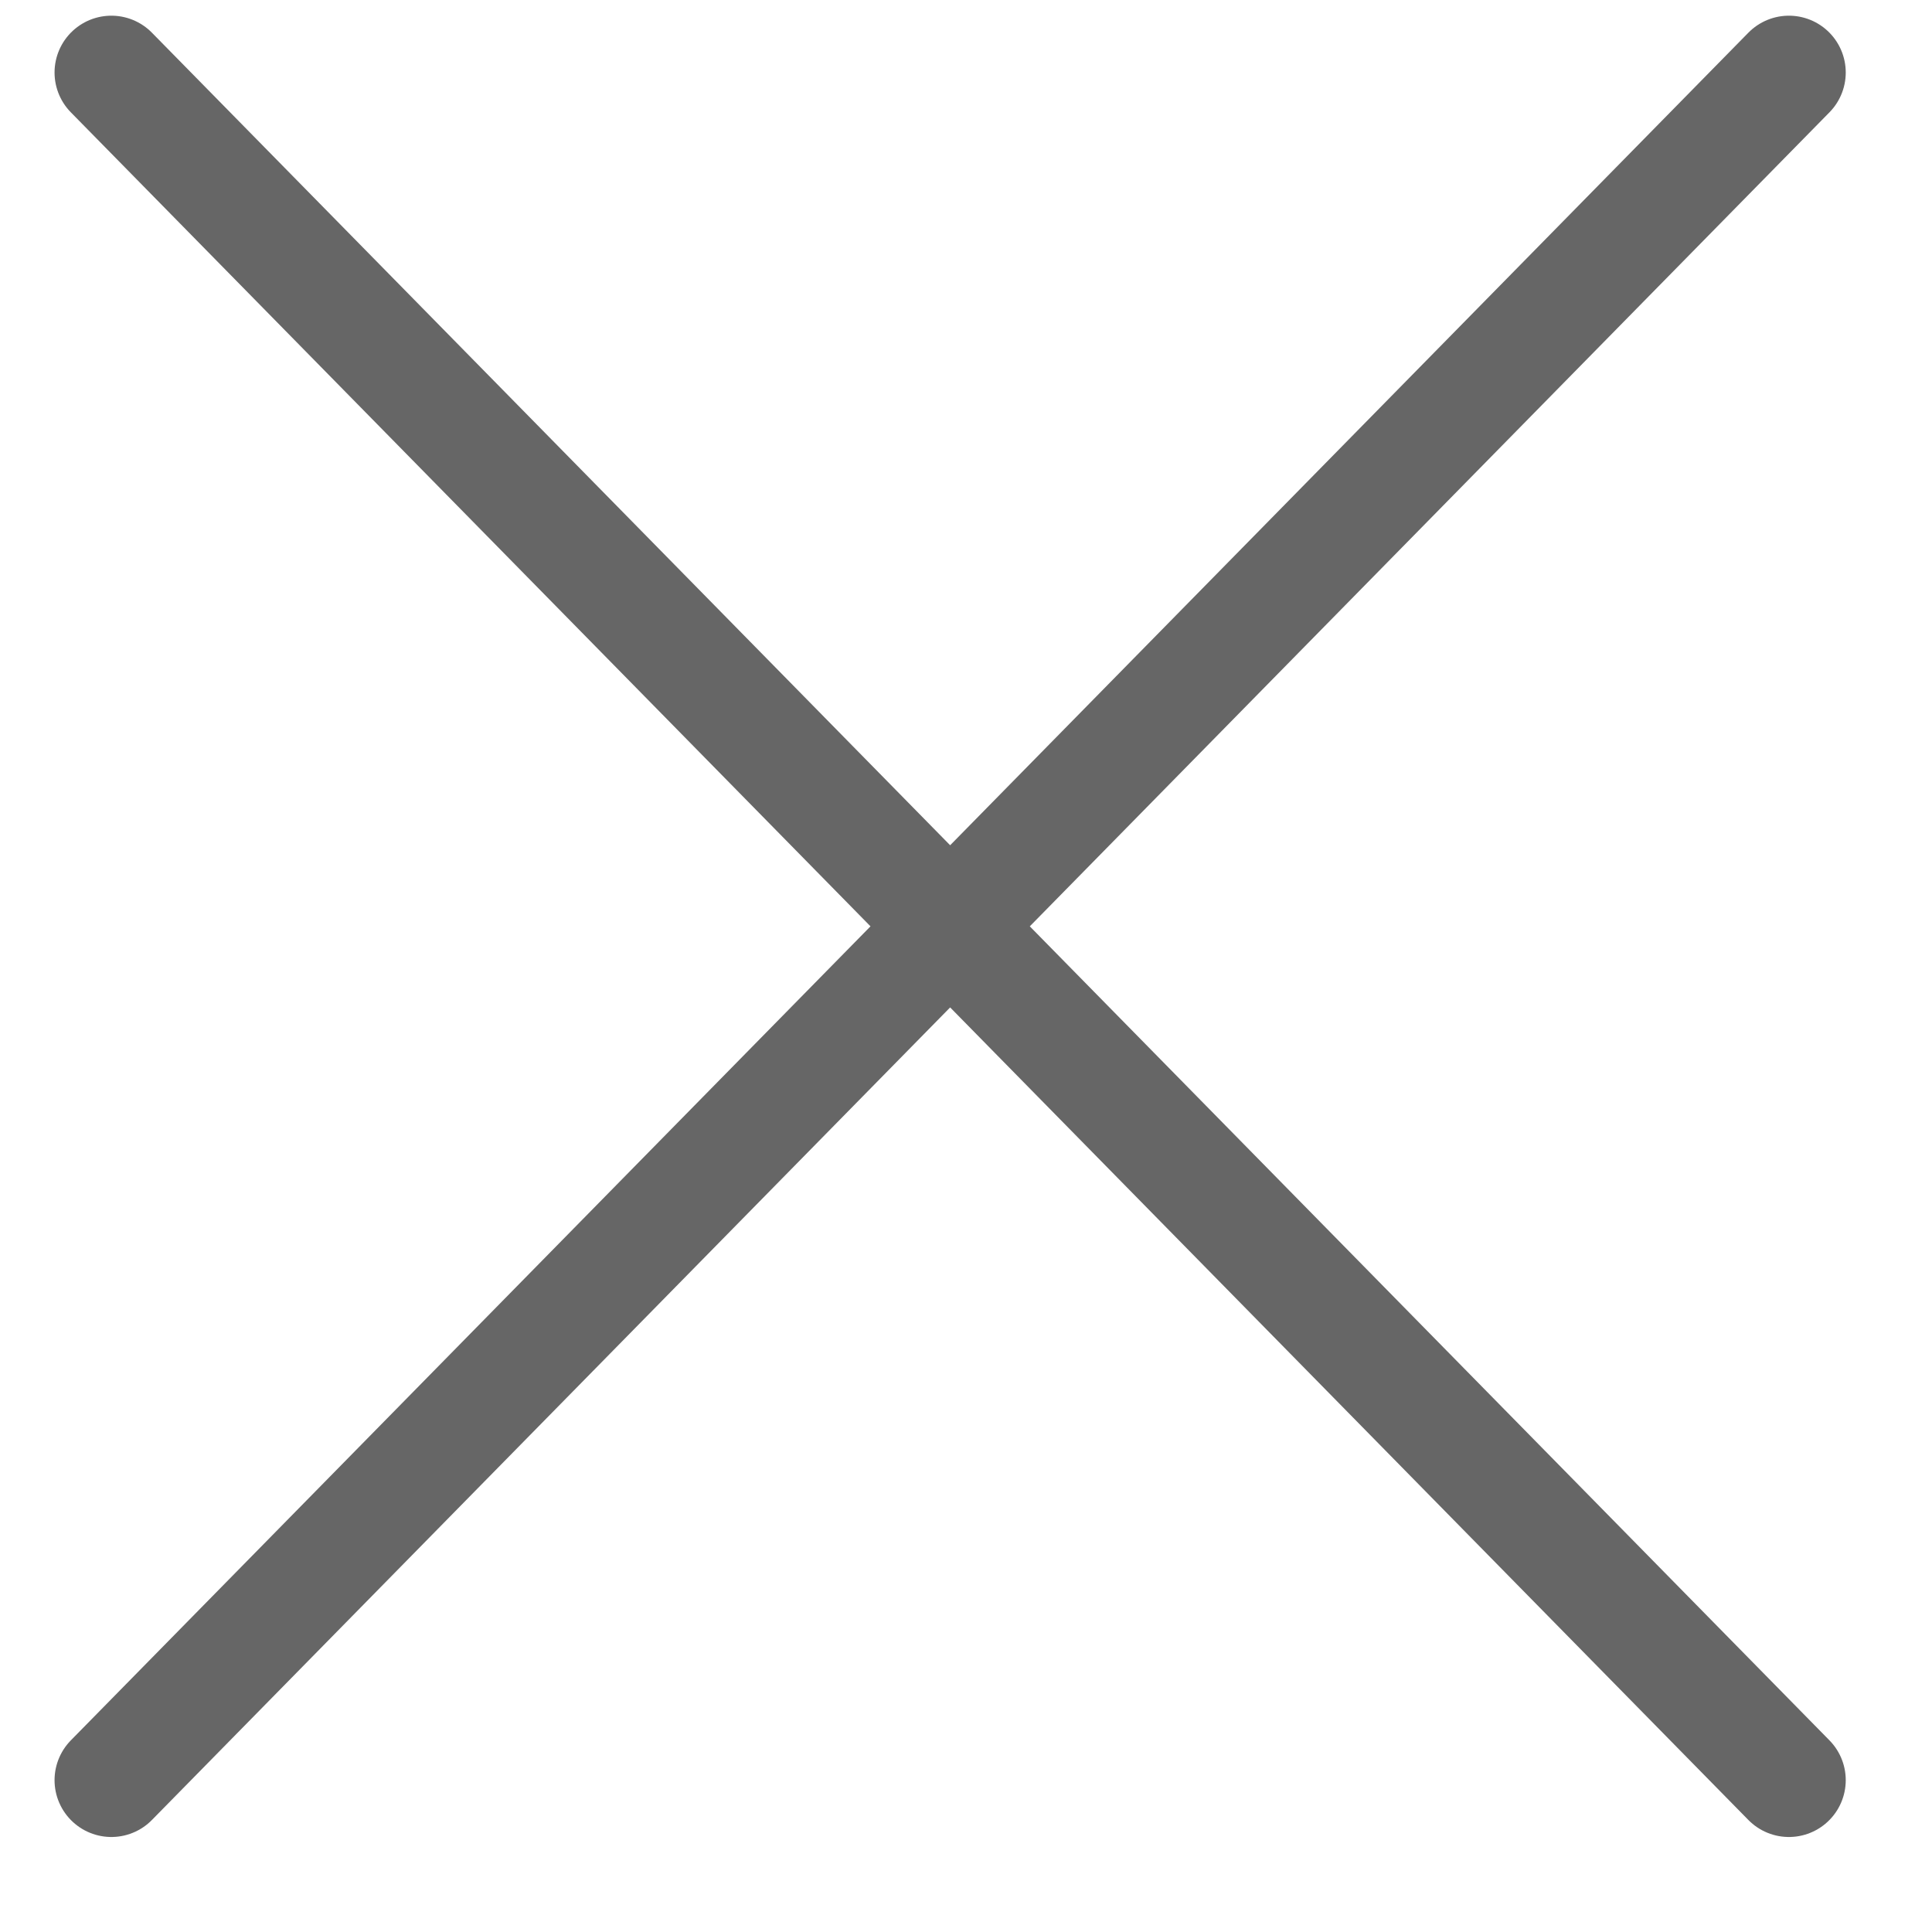 <svg width="17" height="17" viewBox="0 0 17 17" fill="none" xmlns="http://www.w3.org/2000/svg">
    <path d="M0.98 0.638L15.741 15.664M0.98 15.664L15.741 0.638" stroke="#666666" stroke-linecap="round"/>
</svg>
